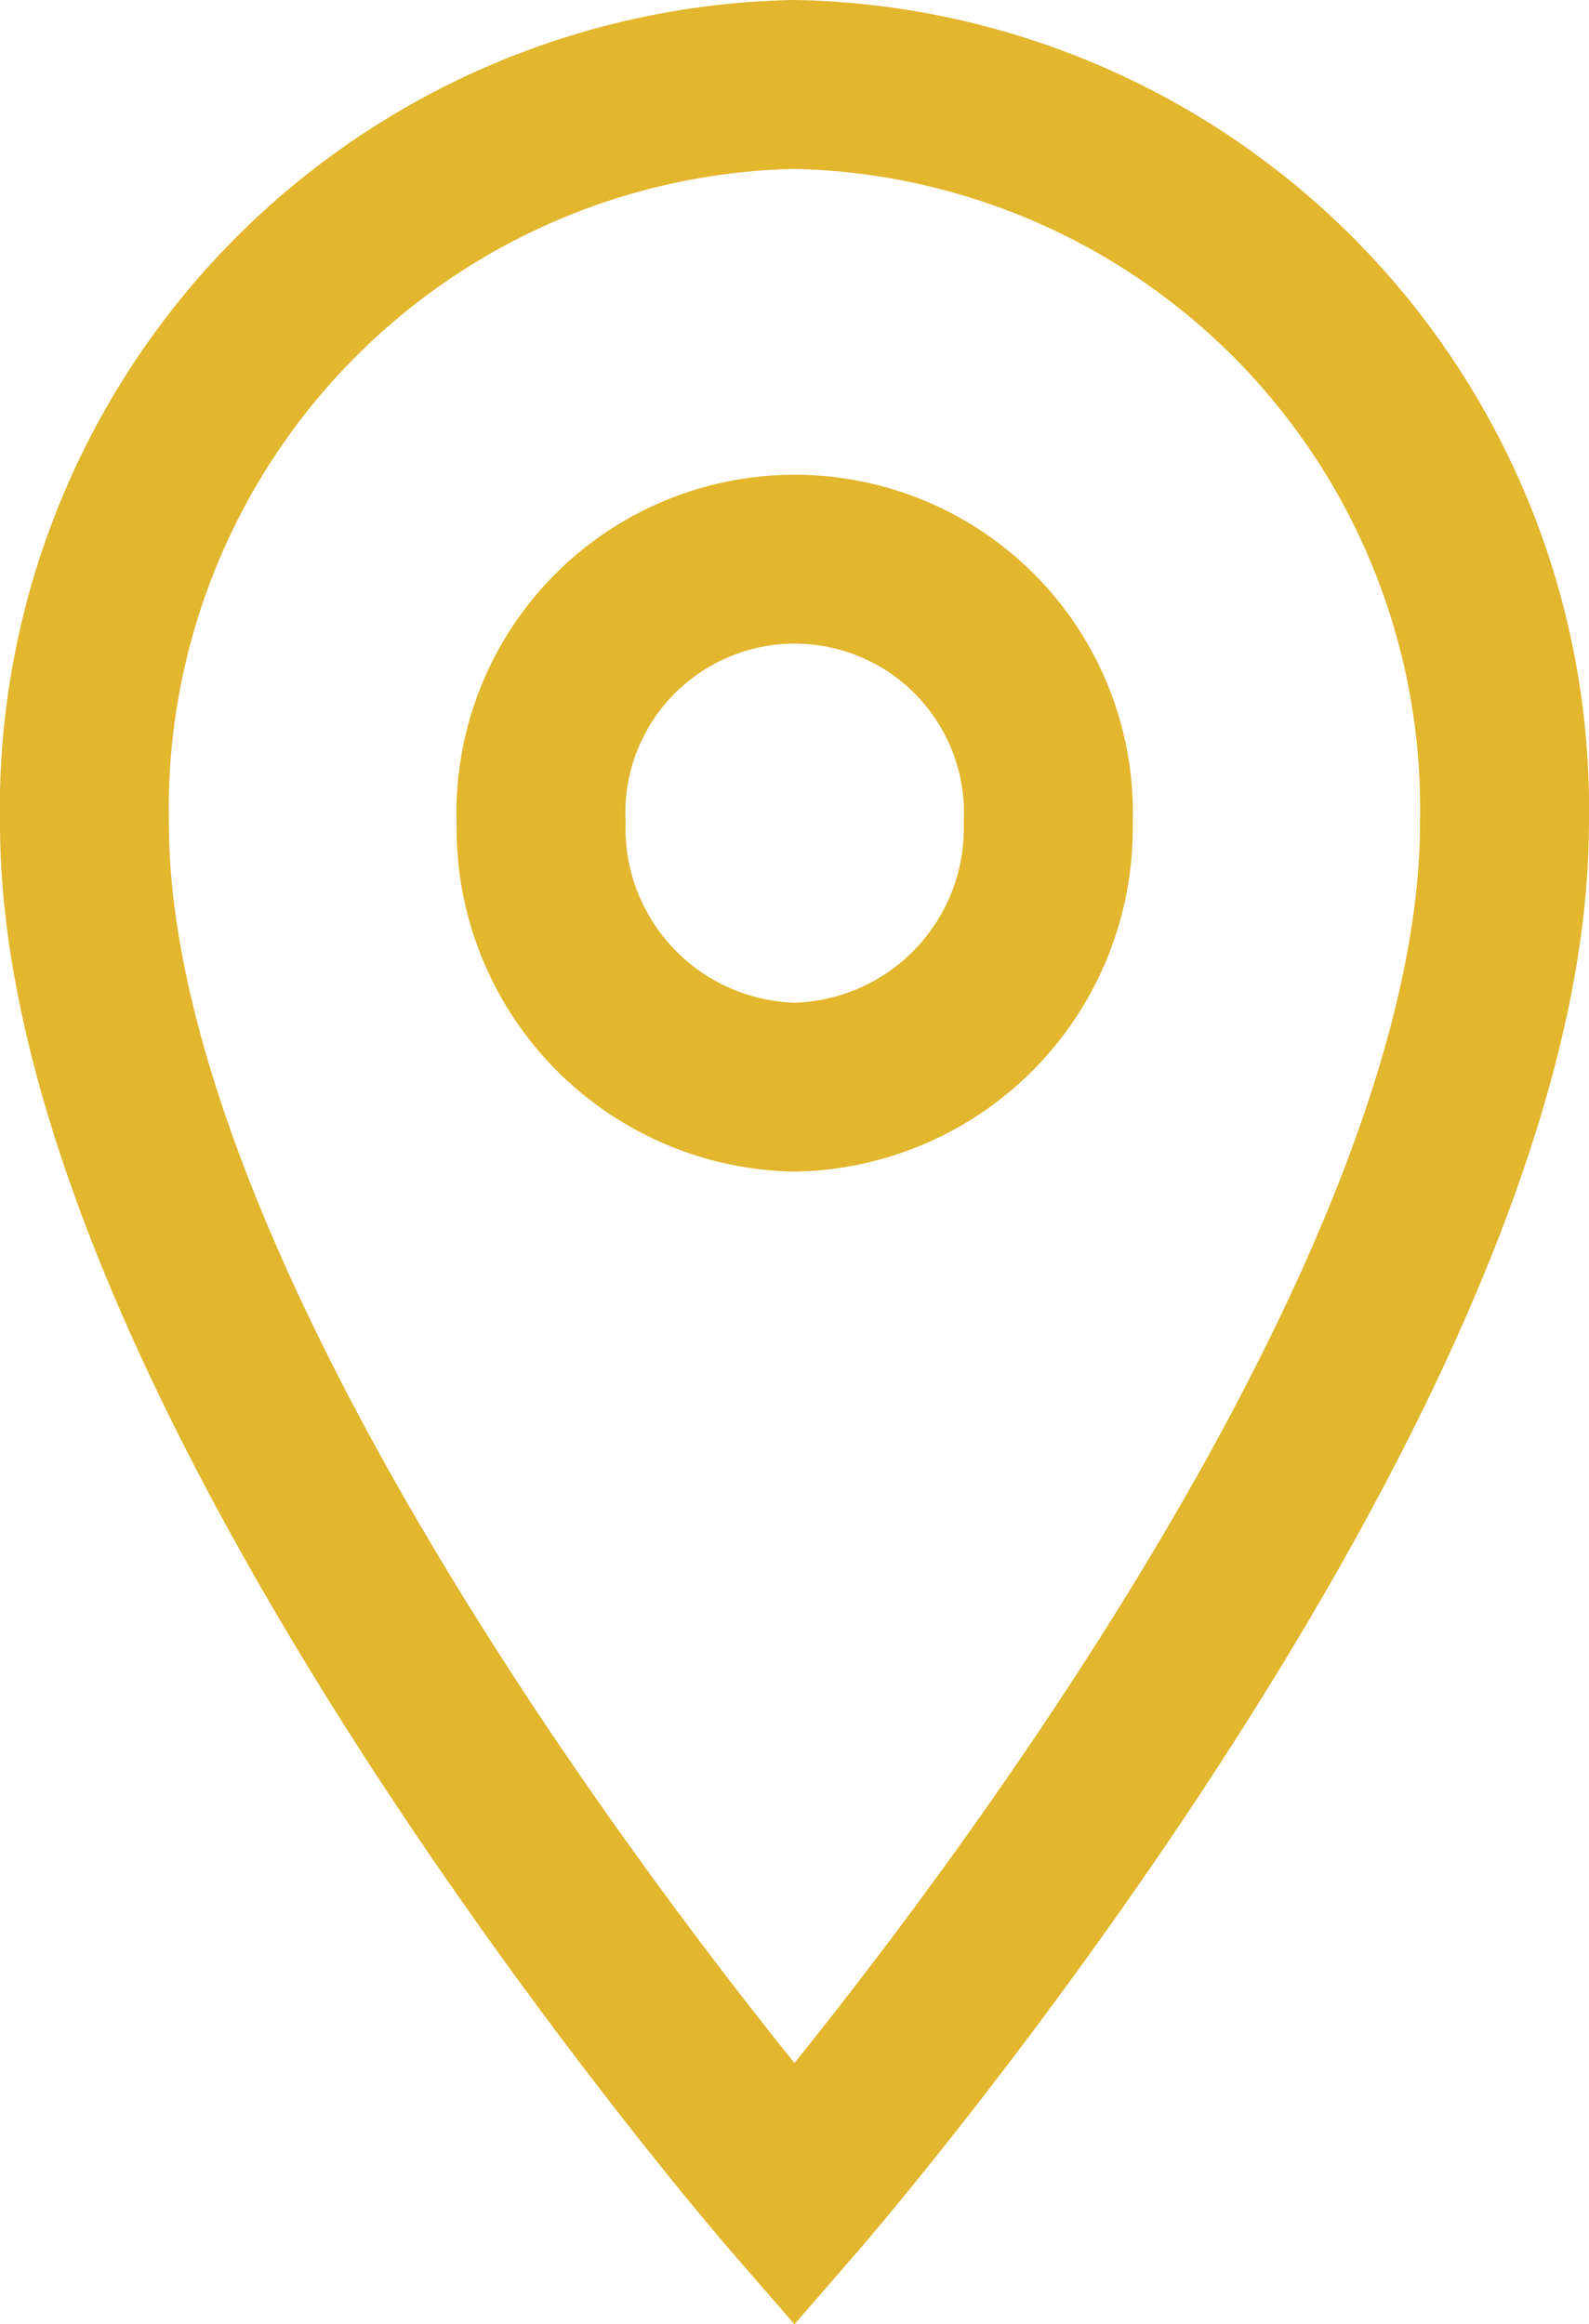 <svg xmlns="http://www.w3.org/2000/svg" width="18.815" height="27.526" viewBox="0 0 18.815 27.526">
  <path id="Icon_material-location-on" data-name="Icon material-location-on" d="M15.907,3A8.578,8.578,0,0,0,7.5,11.75C7.5,18.312,15.907,28,15.907,28s8.407-9.687,8.407-16.25A8.577,8.577,0,0,0,15.907,3Zm0,11.875a3.067,3.067,0,0,1-3-3.125,3.005,3.005,0,1,1,6.005,0A3.067,3.067,0,0,1,15.907,14.875Z" transform="translate(-6.5 -2)" fill="none" stroke="#e2b62d" stroke-width="2"/>
</svg>
